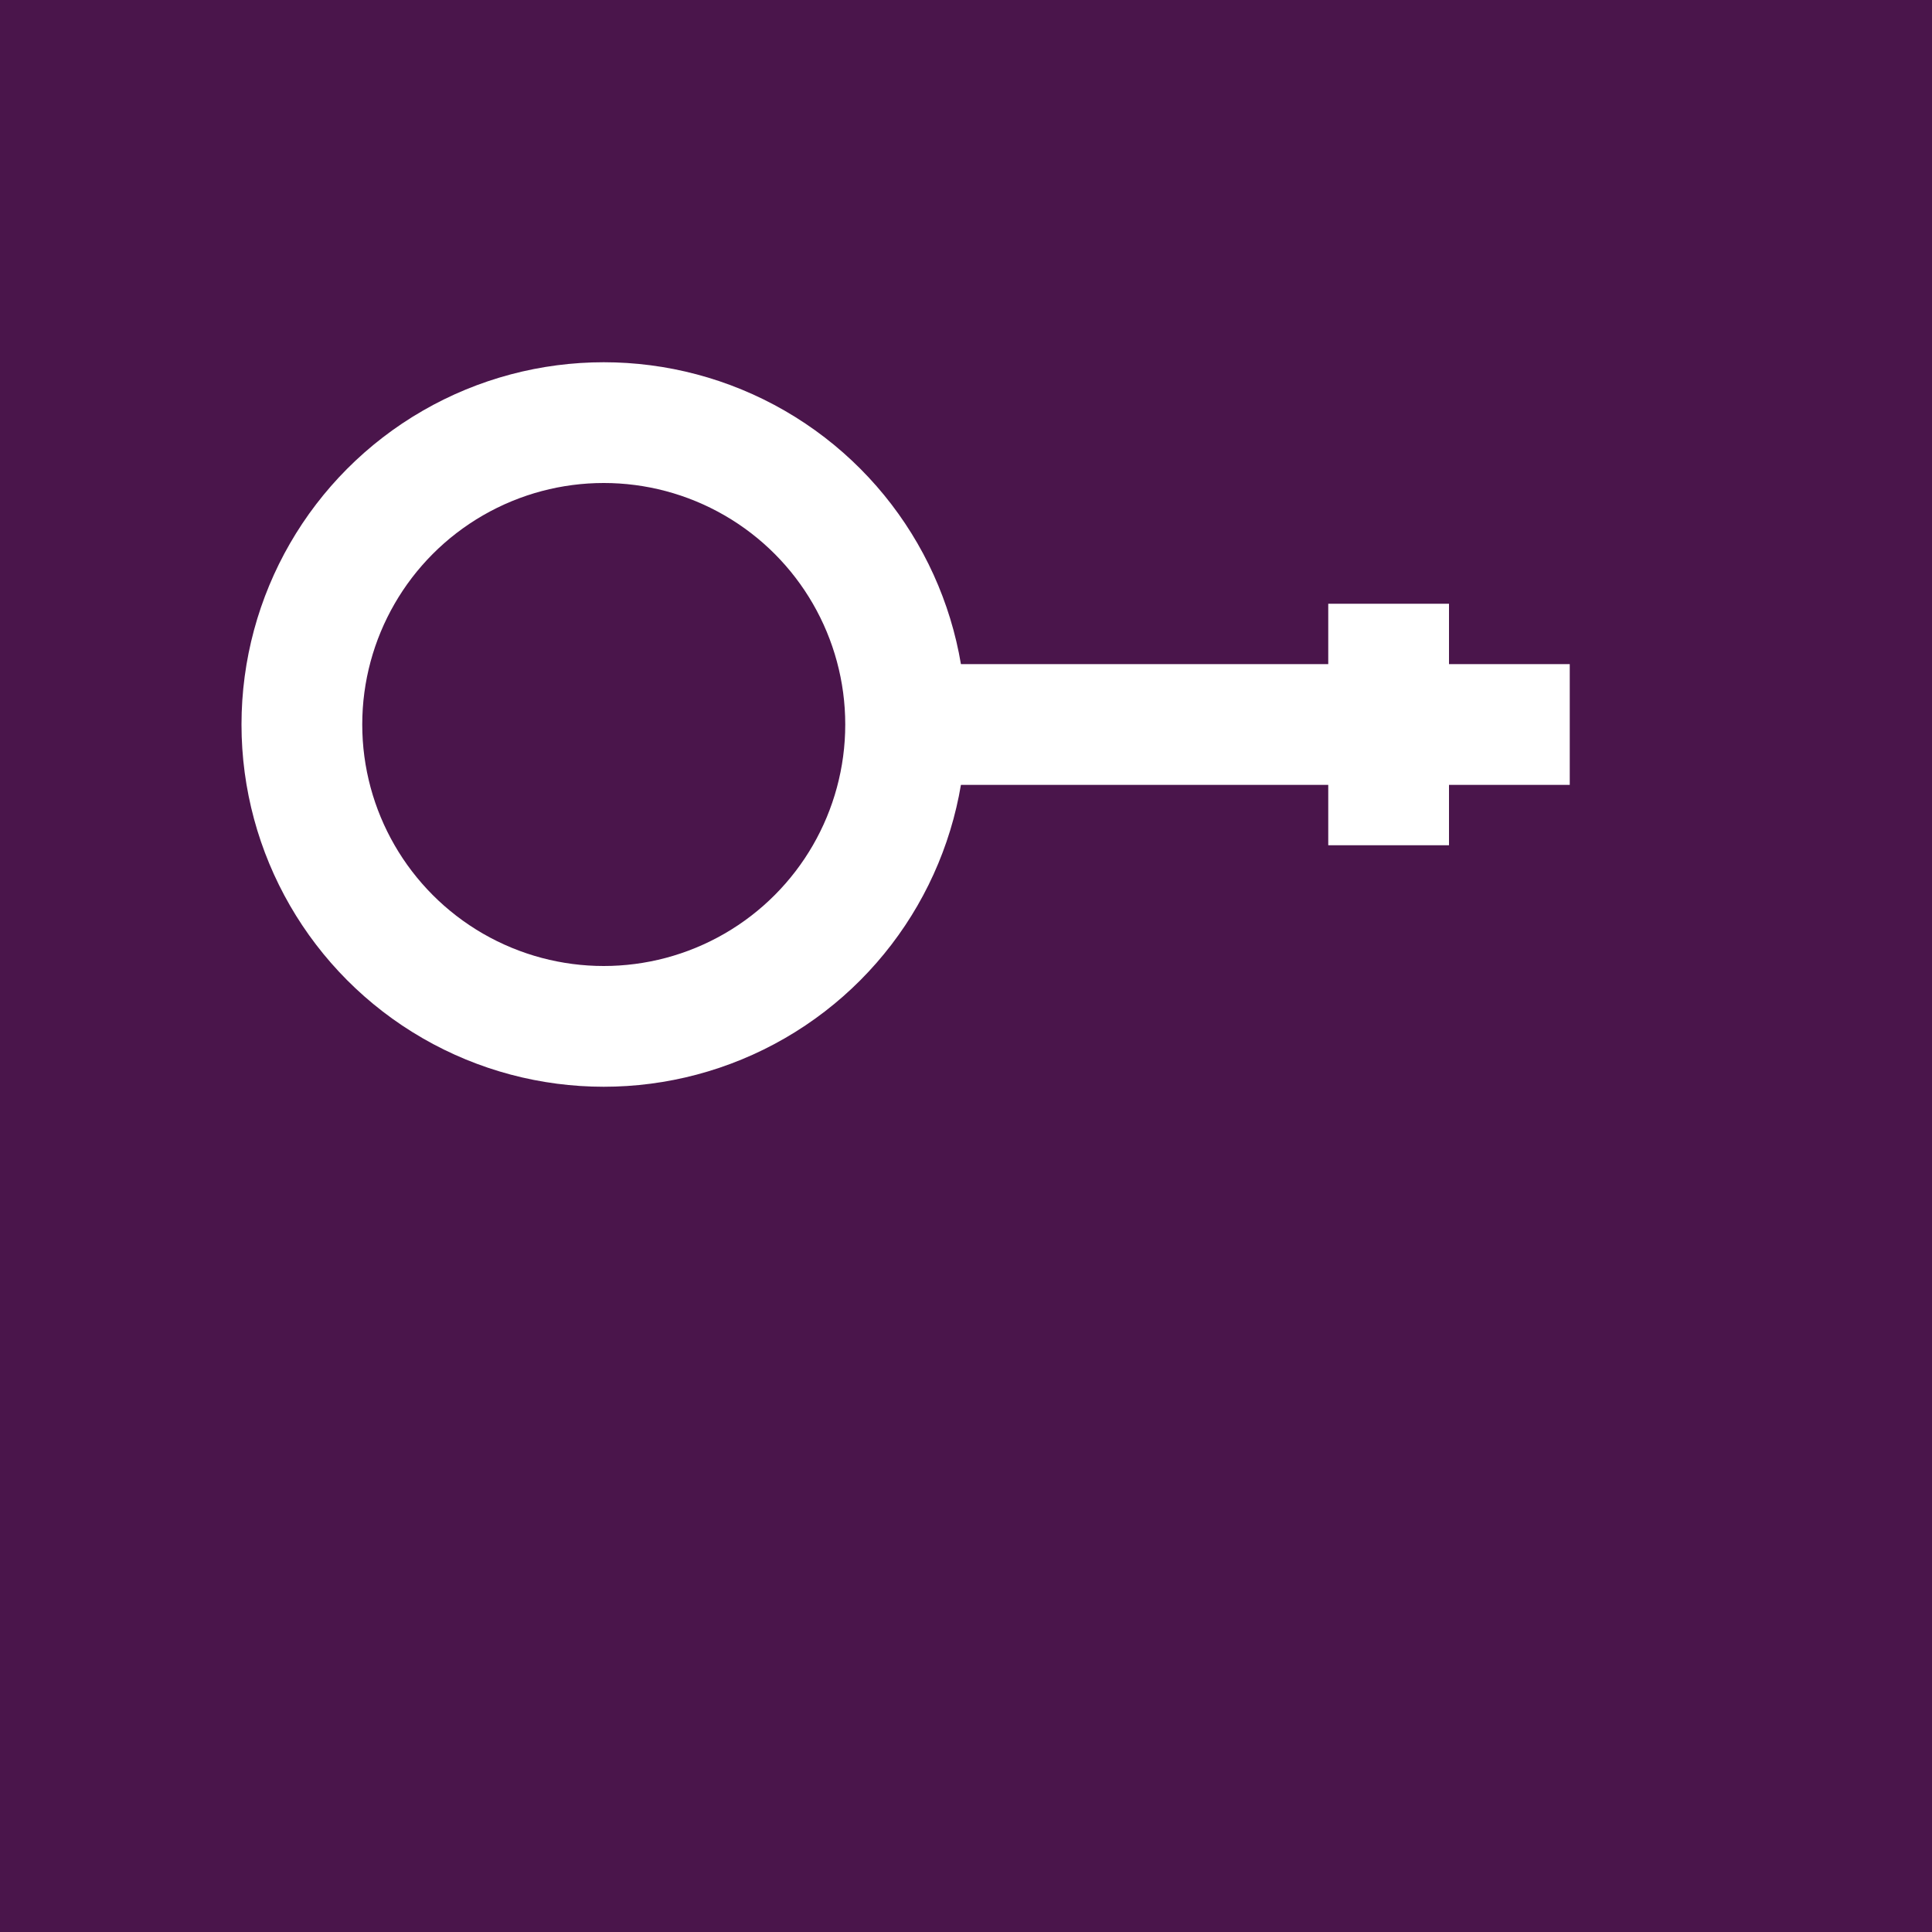 <svg width='16' height='16' xmlns='http://www.w3.org/2000/svg'>
    <rect width='16' height='16' fill='#4a154b'/>
    <circle cx='5' cy='6' r='2.5' stroke='white' stroke-width='1' fill='none'/>
    <line x1='7.5' y1='6' x2='13' y2='6' stroke='white' stroke-width='1'/>
    <line x1='11.5' y1='6' x2='11.5' y2='5' stroke='white' stroke-width='1'/>
    <line x1='11.5' y1='6' x2='11.5' y2='7' stroke='white' stroke-width='1'/>
</svg>